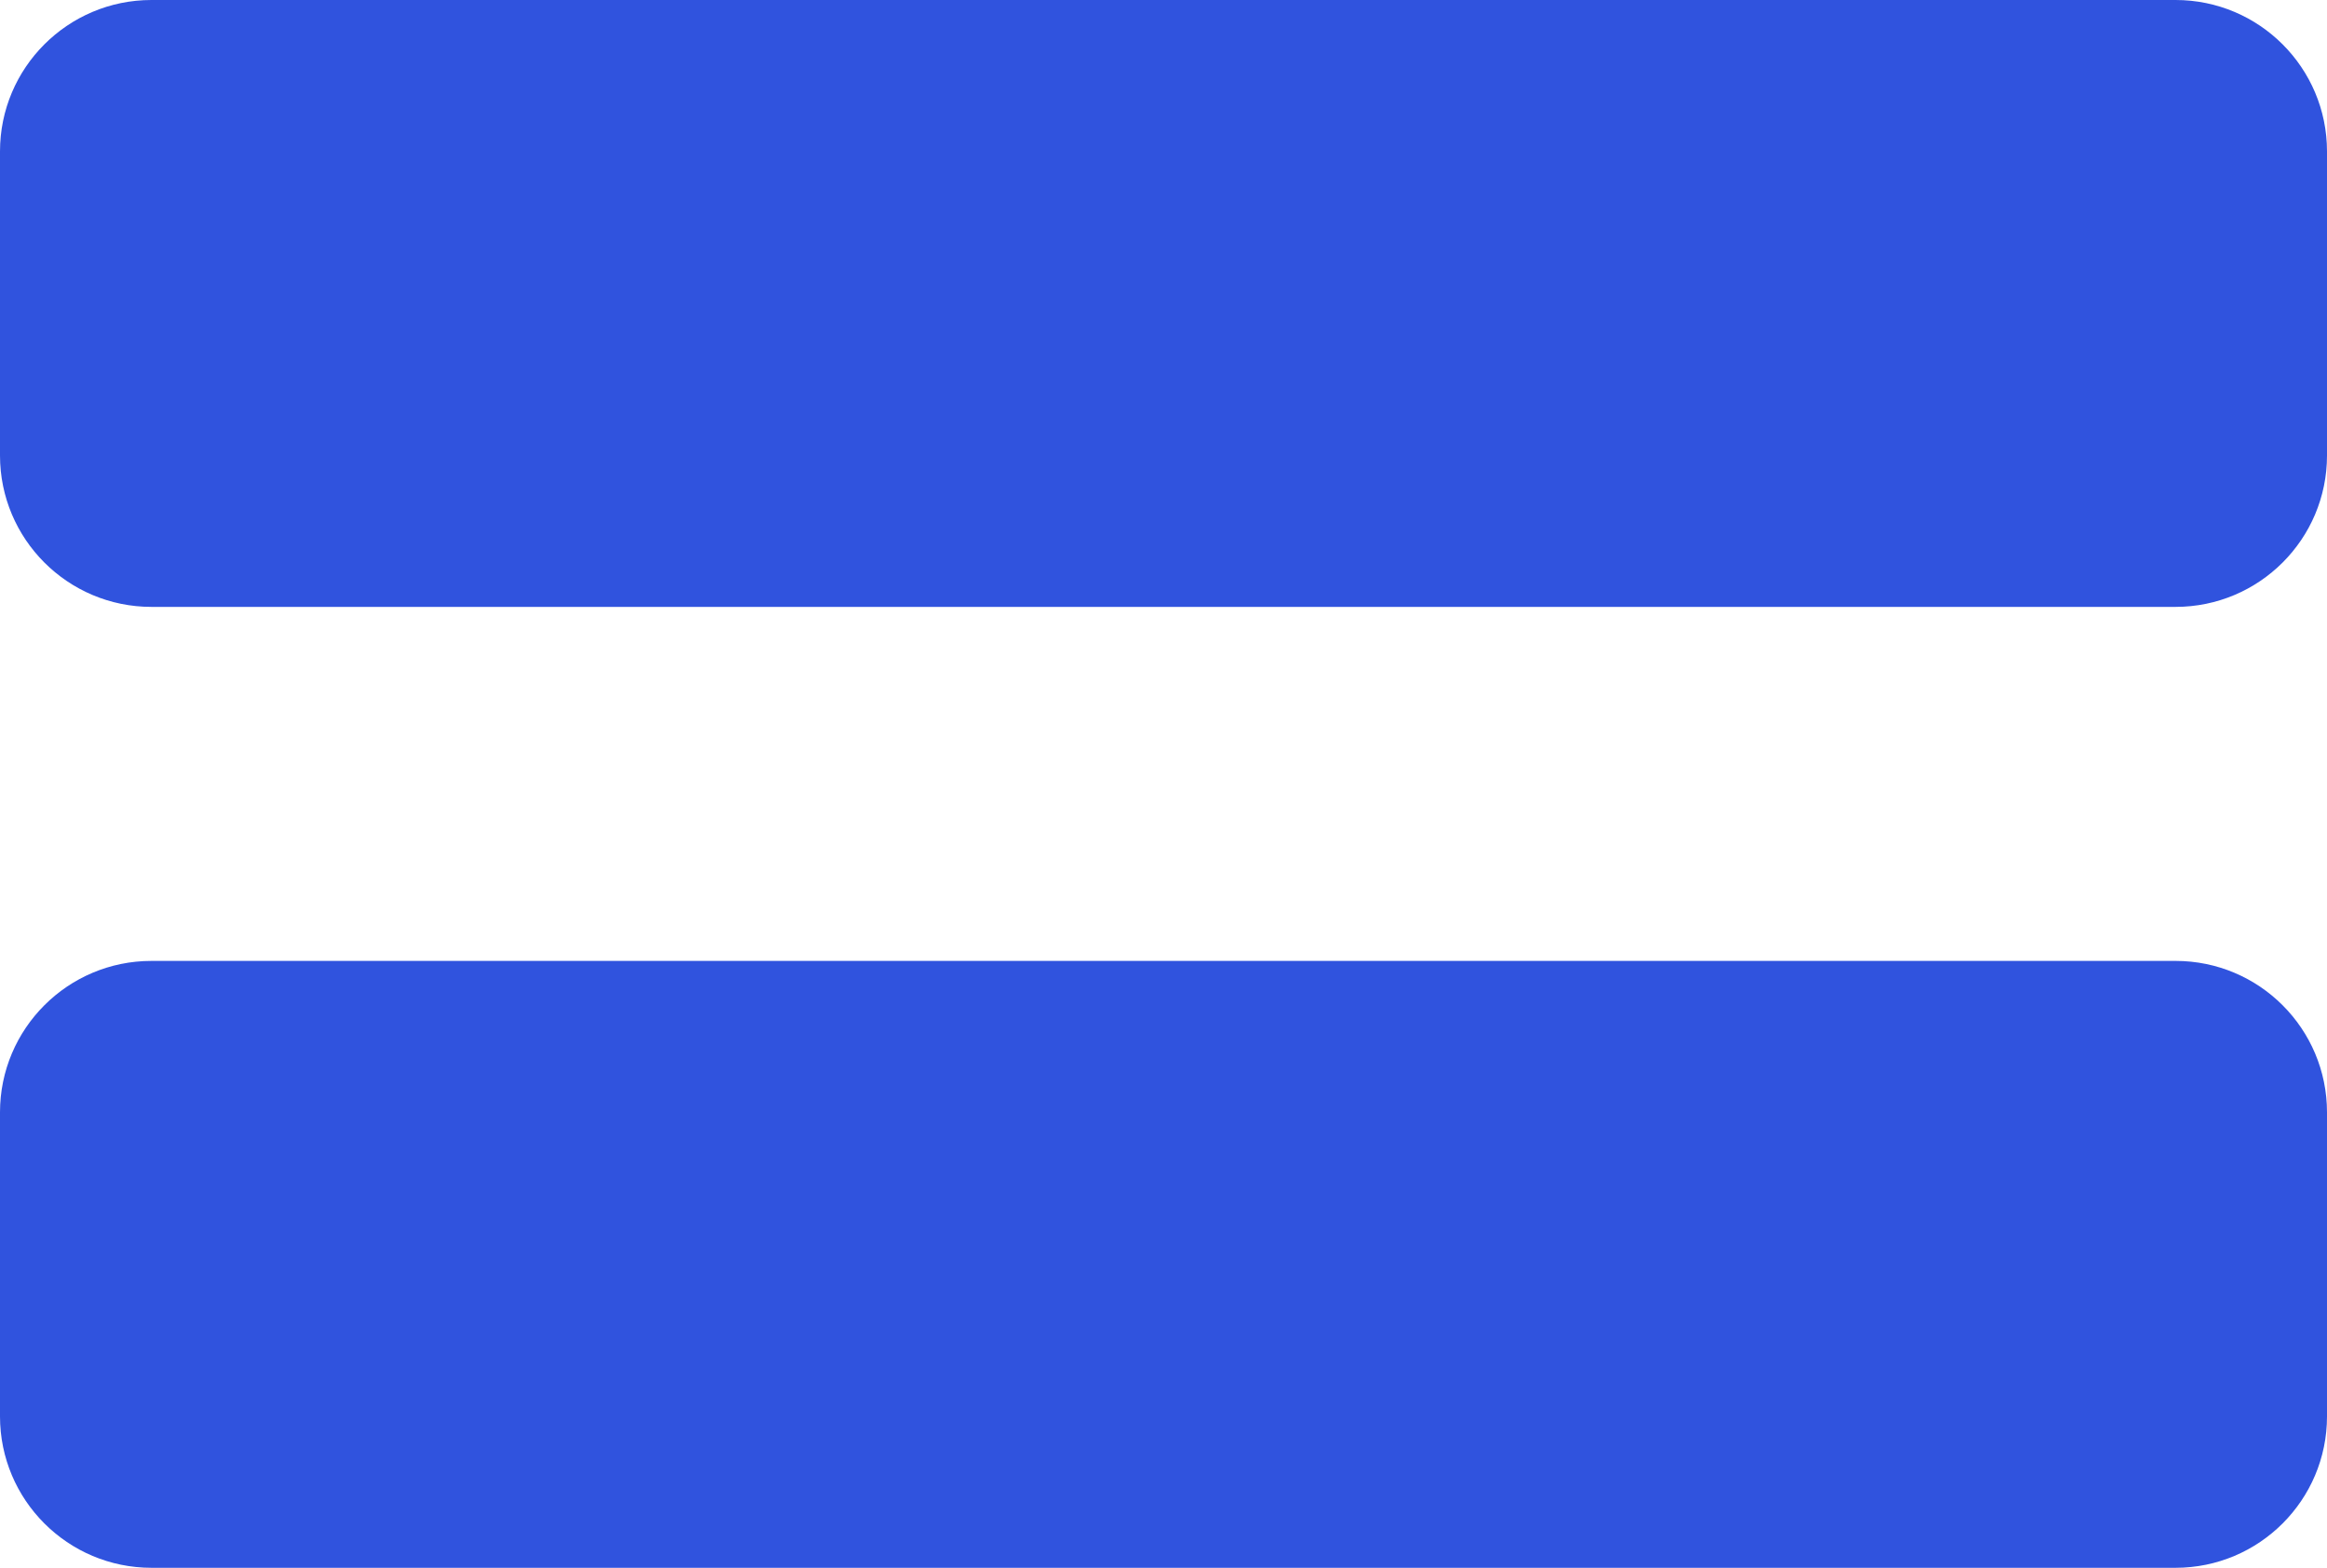 <svg  style="enable-background:new 0 0 512 512" xml:space="preserve" viewBox="0 7.5 46 31">
	<path d="M46,10.494C46,8.841,44.659,7.5,43.006,7.5H2.994C1.341,7.5,0,8.841,0,10.494v6.012C0,18.159,1.341,19.5,2.994,19.5    h40.012c1.653,0,2.994-1.341,2.994-2.994V10.494z" fill="#3053de" data-original="#000000" />
	<path d="M46,29.494c0-1.653-1.341-2.994-2.994-2.994H2.994C1.341,26.5,0,27.841,0,29.494v6.012C0,37.159,1.341,38.5,2.994,38.5    h40.012c1.653,0,2.994-1.341,2.994-2.994V29.494z" fill="#3053de" data-original="#000000" />
</svg>